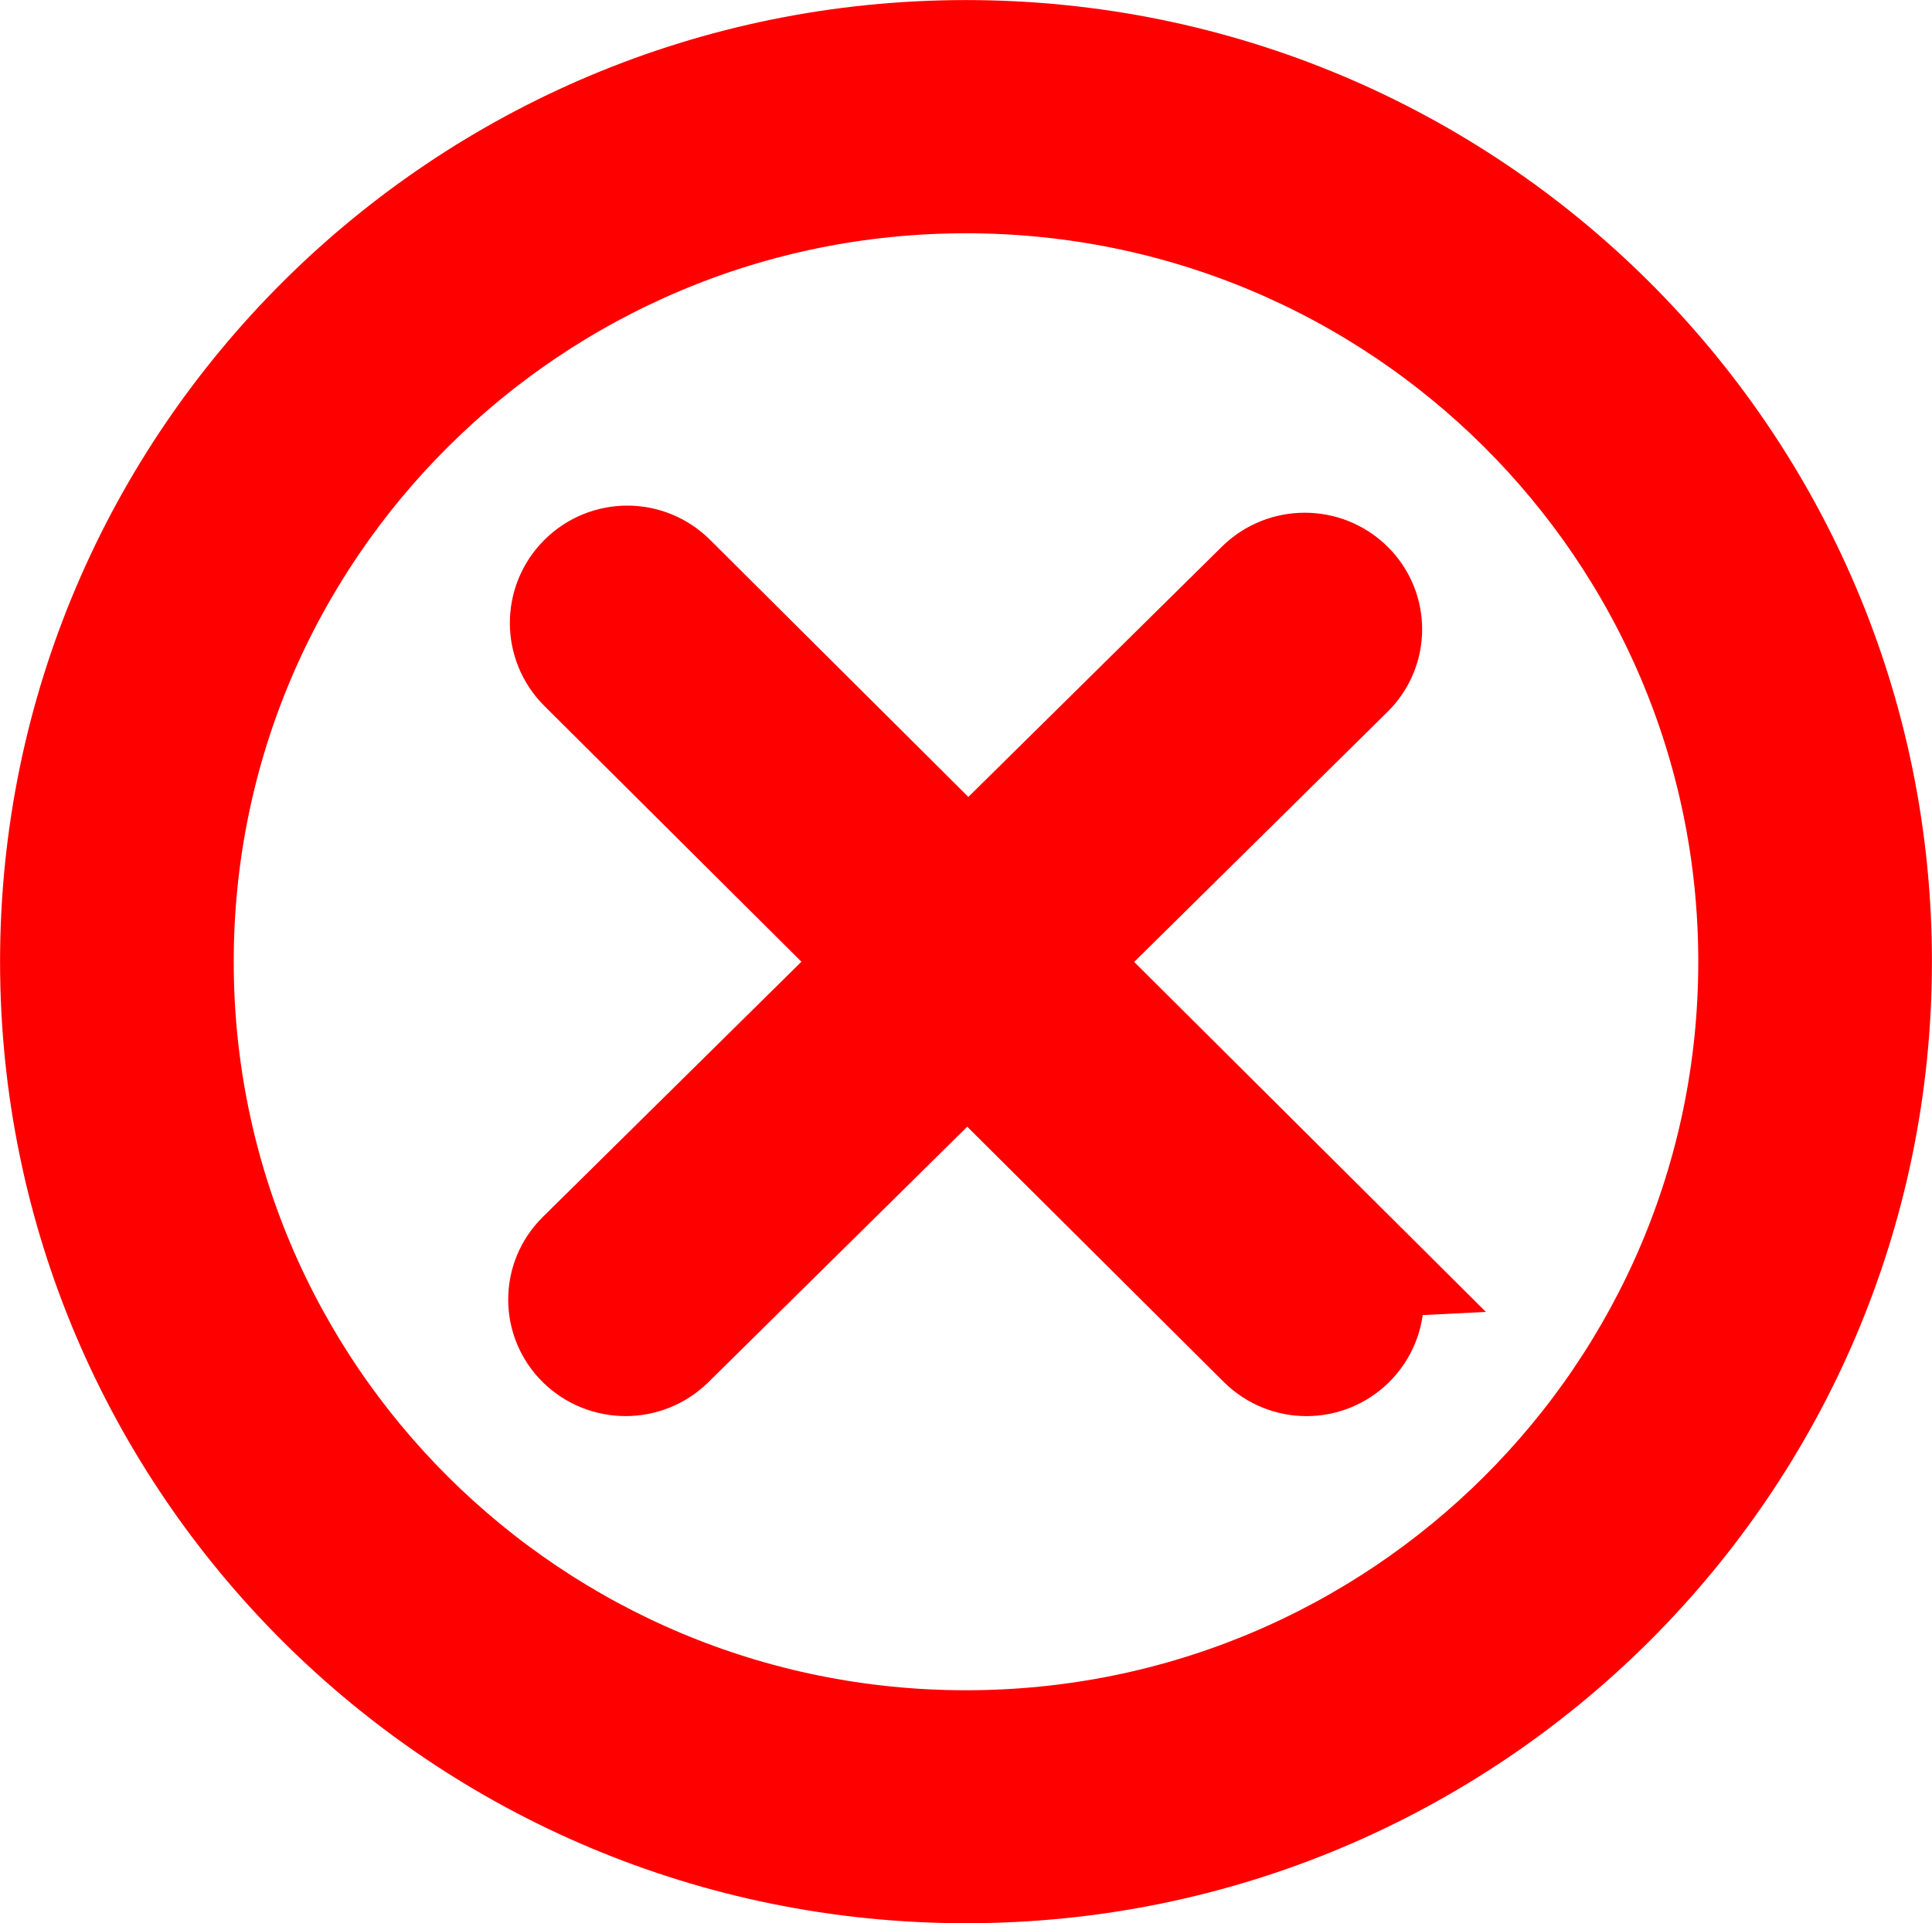 <?xml version="1.0" encoding="UTF-8" standalone="no"?>
<svg
   xmlns:dc="http://purl.org/dc/elements/1.1/"
   xmlns:cc="http://creativecommons.org/ns#"
   xmlns:rdf="http://www.w3.org/1999/02/22-rdf-syntax-ns#"
   xmlns:svg="http://www.w3.org/2000/svg"
   xmlns="http://www.w3.org/2000/svg"
   enable-background="new 0 0 32 32"
   height="14.968"
   id="Слой_1"
   version="1.1"
   viewBox="0 0 15.032 14.968"
   width="15.032"
   xml:space="preserve"><defs
     id="defs22" /><path
     style="clip-rule:evenodd;fill:#ff0000;fill-opacity:1;fill-rule:evenodd;stroke:#ff0000;stroke-width:0.937;stroke-miterlimit:4;stroke-dasharray:none;stroke-opacity:1"
     id="path4"
     d="m 7.516,0.469 c -3.892,0 -7.047,3.141 -7.047,7.015 0,3.874 3.155,7.015 7.047,7.015 3.892,0 7.047,-3.141 7.047,-7.015 0,-3.875 -3.155,-7.015 -7.047,-7.015 z m 0,13.154 c -3.406,0 -6.166,-2.748 -6.166,-6.138 0,-3.39 2.761,-6.138 6.166,-6.138 3.406,0 6.166,2.748 6.166,6.138 0,3.39 -2.761,6.138 -6.166,6.138 z" /><path
     style="clip-rule:evenodd;fill:#ff0000;fill-opacity:1;fill-rule:evenodd;stroke:#ff0000;stroke-width:0.937;stroke-miterlimit:4;stroke-dasharray:none;stroke-opacity:1"
     id="path6"
     d="M 10.48,9.795 8.159,7.485 10.466,5.207 c 0.174,-0.171 0.174,-0.449 0,-0.62 -0.174,-0.171 -0.455,-0.171 -0.629,0 L 7.533,6.862 5.195,4.534 c -0.174,-0.174 -0.455,-0.174 -0.629,0 -0.174,0.173 -0.174,0.455 0,0.628 L 6.901,7.486 4.553,9.804 c -0.174,0.171 -0.174,0.449 0,0.62 0.174,0.171 0.455,0.171 0.629,0 l 2.345,-2.315 2.324,2.313 c 0.174,0.174 0.455,0.174 0.629,0 0.173,-0.173 0.173,-0.454 -4.41e-4,-0.627 z" /><g
     id="g8"
     transform="translate(0.499,-17.532)" /><g
     id="g10"
     transform="translate(0.499,-17.532)" /><g
     id="g12"
     transform="translate(0.499,-17.532)" /><g
     id="g14"
     transform="translate(0.499,-17.532)" /><g
     id="g16"
     transform="translate(0.499,-17.532)" /><g
     id="g18"
     transform="translate(0.499,-17.532)" /></svg>